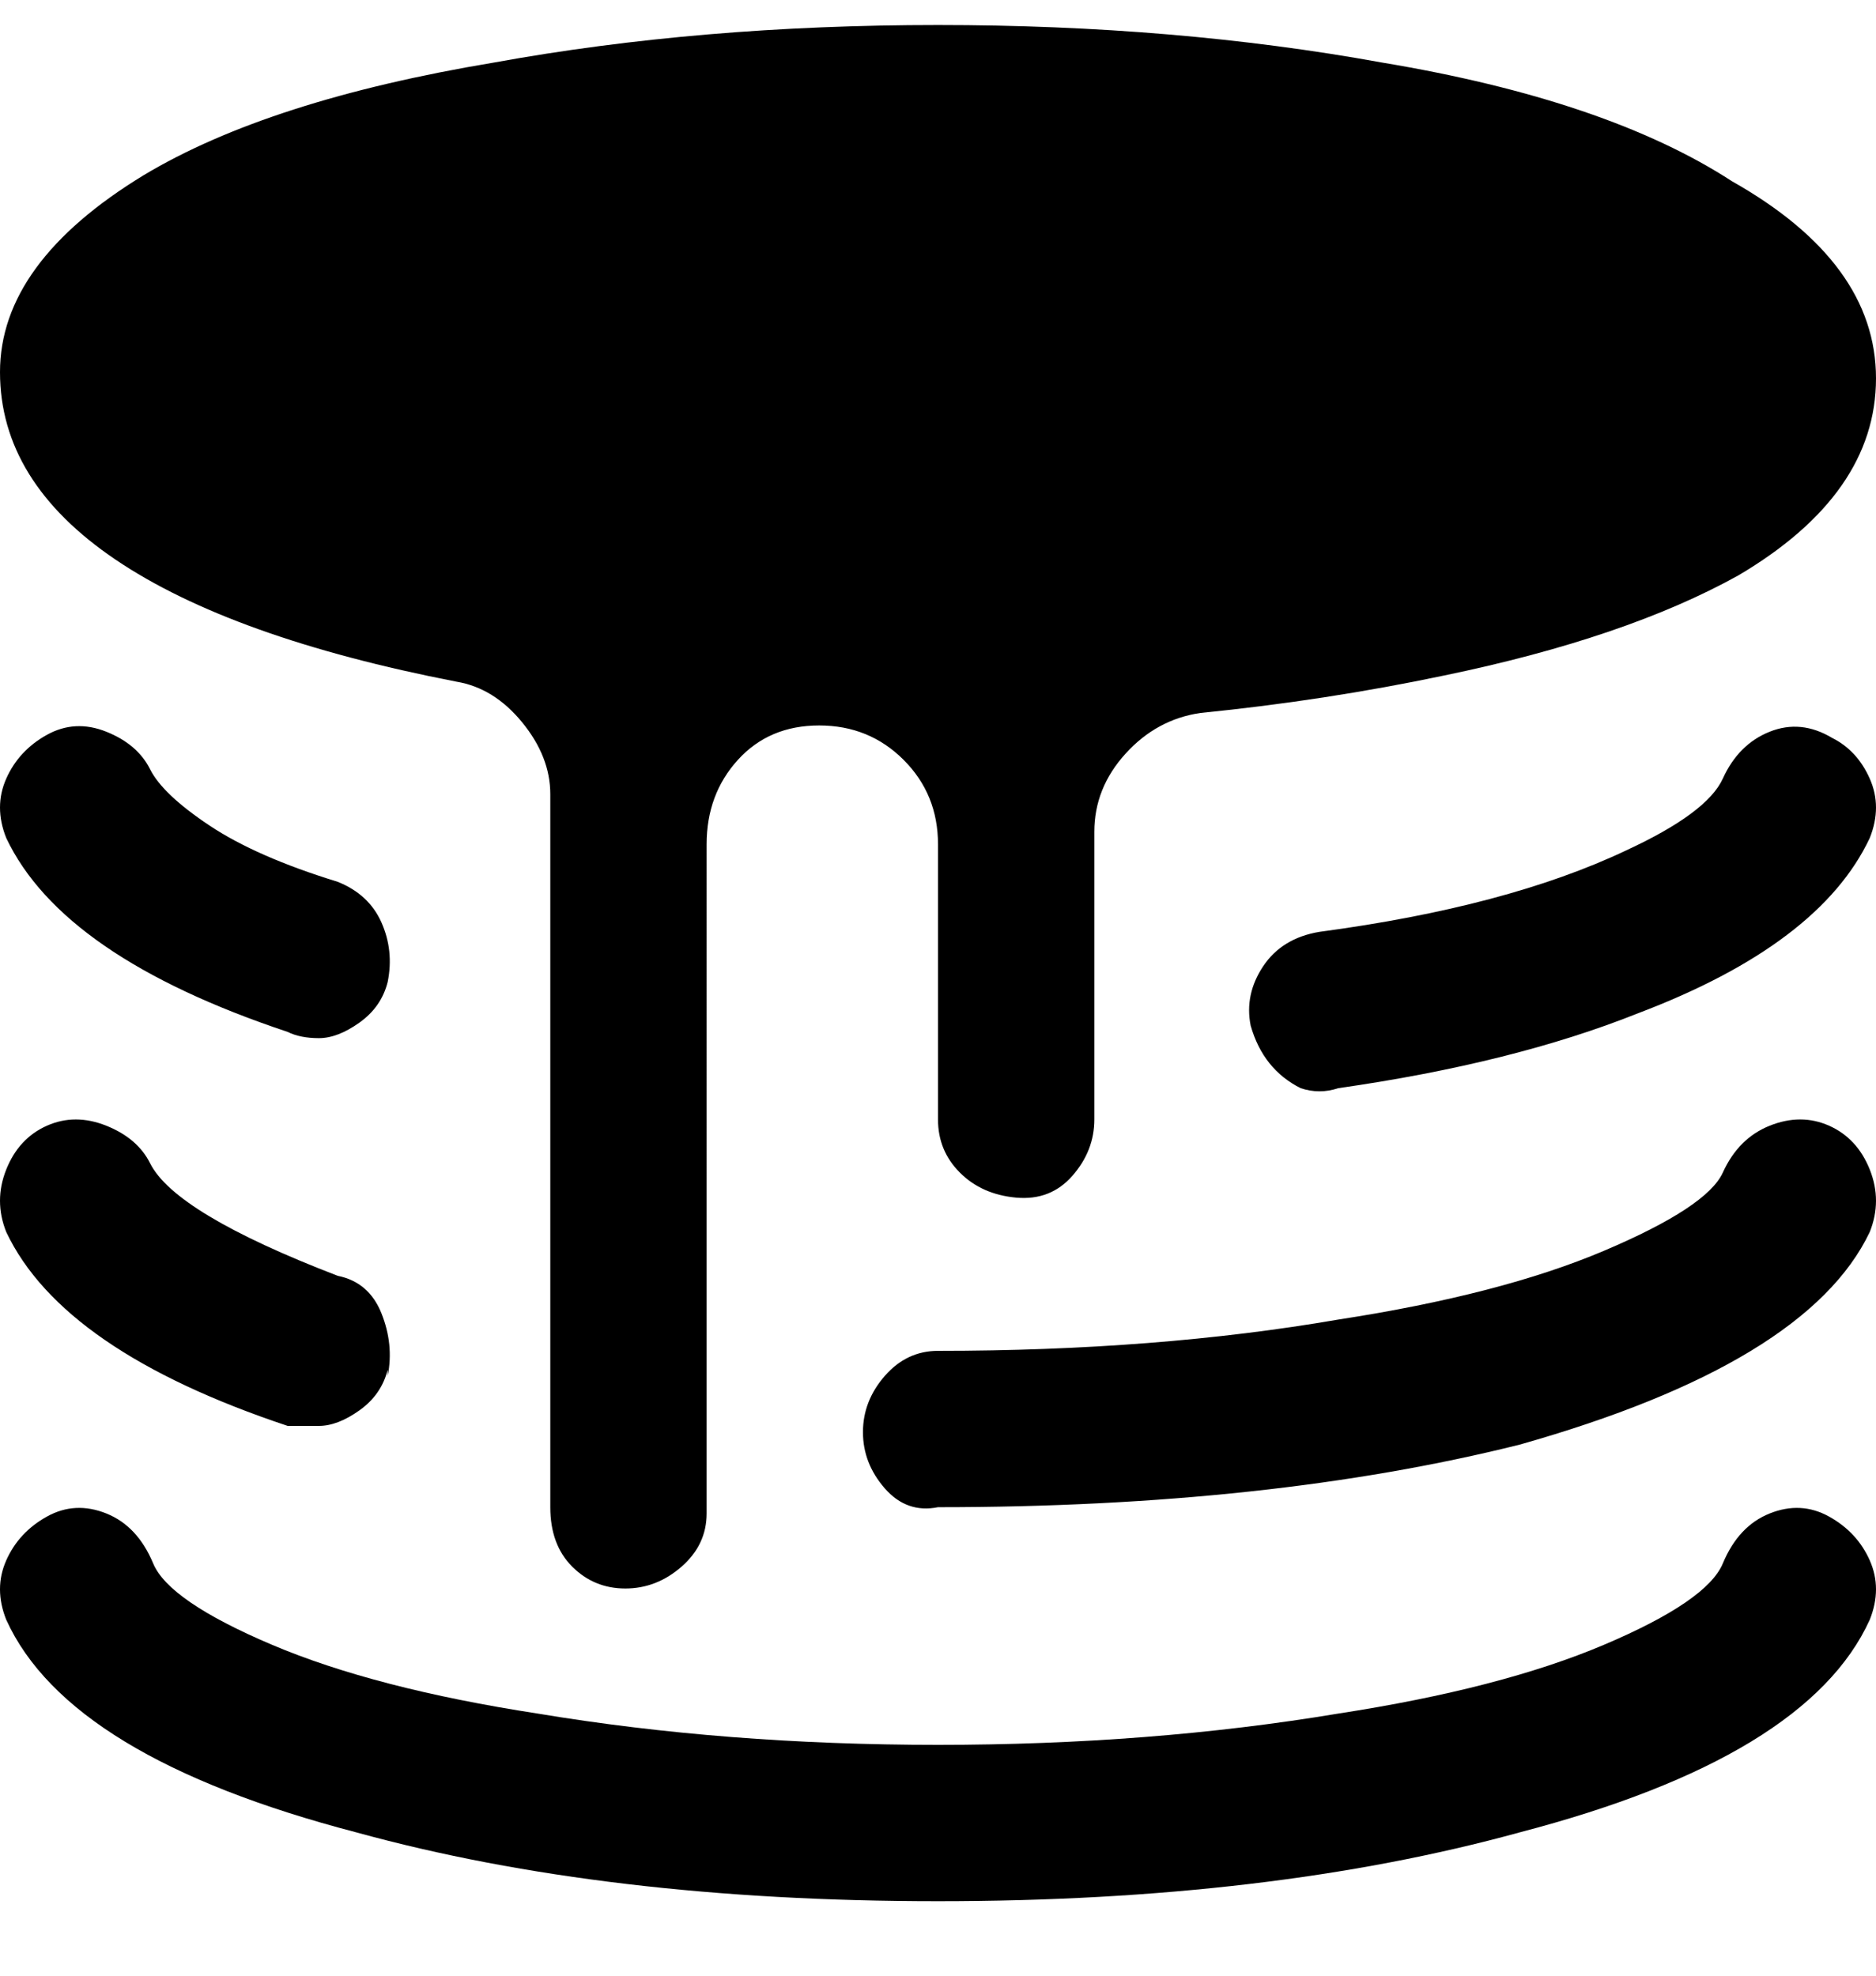 <svg viewBox="0 0 300 316" xmlns="http://www.w3.org/2000/svg"><path d="M73 109q6 1 10.5 6.5T88 127v114q0 6 3.5 9.5t8.5 3.5q5 0 9-3.5t4-8.5V135q0-8 5-13.5t13-5.5q8 0 13.5 5.5T150 135v44q0 5 3.5 8.5t9 4q5.5.5 9-3.5t3.5-9v-46q0-7 5-12.5t12-6.5q20-2 39-6 29-6 47-16 22-13 22-31.5T277 29q-20-13-56-19-33-6-71-6t-71 6q-36 6-56 18Q0 42 0 59.5t18.5 30Q37 102 73 109zm226 150q-10 22-56 34-40 11-93 11t-93-11q-46-12-56-34-2-5 0-9.5t6.5-7Q12 240 17 242t7.5 8q2.5 6 19 13T86 274q30 5 64 5t64-5q26-4 42.5-11t19-13q2.5-6 7.5-8t9.5.5q4.5 2.5 6.5 7t0 9.5zm0-62q-10 21-56 34-40 10-93 10-5 1-8.5-3t-3.5-9q0-5 3.5-9t8.5-4q35 0 64-5 26-4 42.5-11t19-12.5q2.5-5.5 7.5-7.5t9.5 0q4.5 2 6.5 7t0 10zM62 219q-1 4-4.5 6.5T51 228h-5q-36-12-45-31-2-5 0-10t6.5-7q4.5-2 9.5 0t7 6q2 4 9.5 8.5T54 204q5 1 7 6t1 10v-1zm231-101q4 2 6 6.5t0 9.5q-8 17-37 28-20 8-48 12-3 1-6 0-6-3-8-10-1-5 2-9.5t9-5.5q30-4 49-13 13-6 15.5-11.5t7.5-7.5q5-2 10 1zM62 157q-1 4-4.5 6.5T51 166q-3 0-5-1-36-12-45-31-2-5 0-9.5t6.5-7Q12 115 17 117t7 6q2 4 9.5 9t20.5 9q5 2 7 6.5t1 9.5z"/></svg>